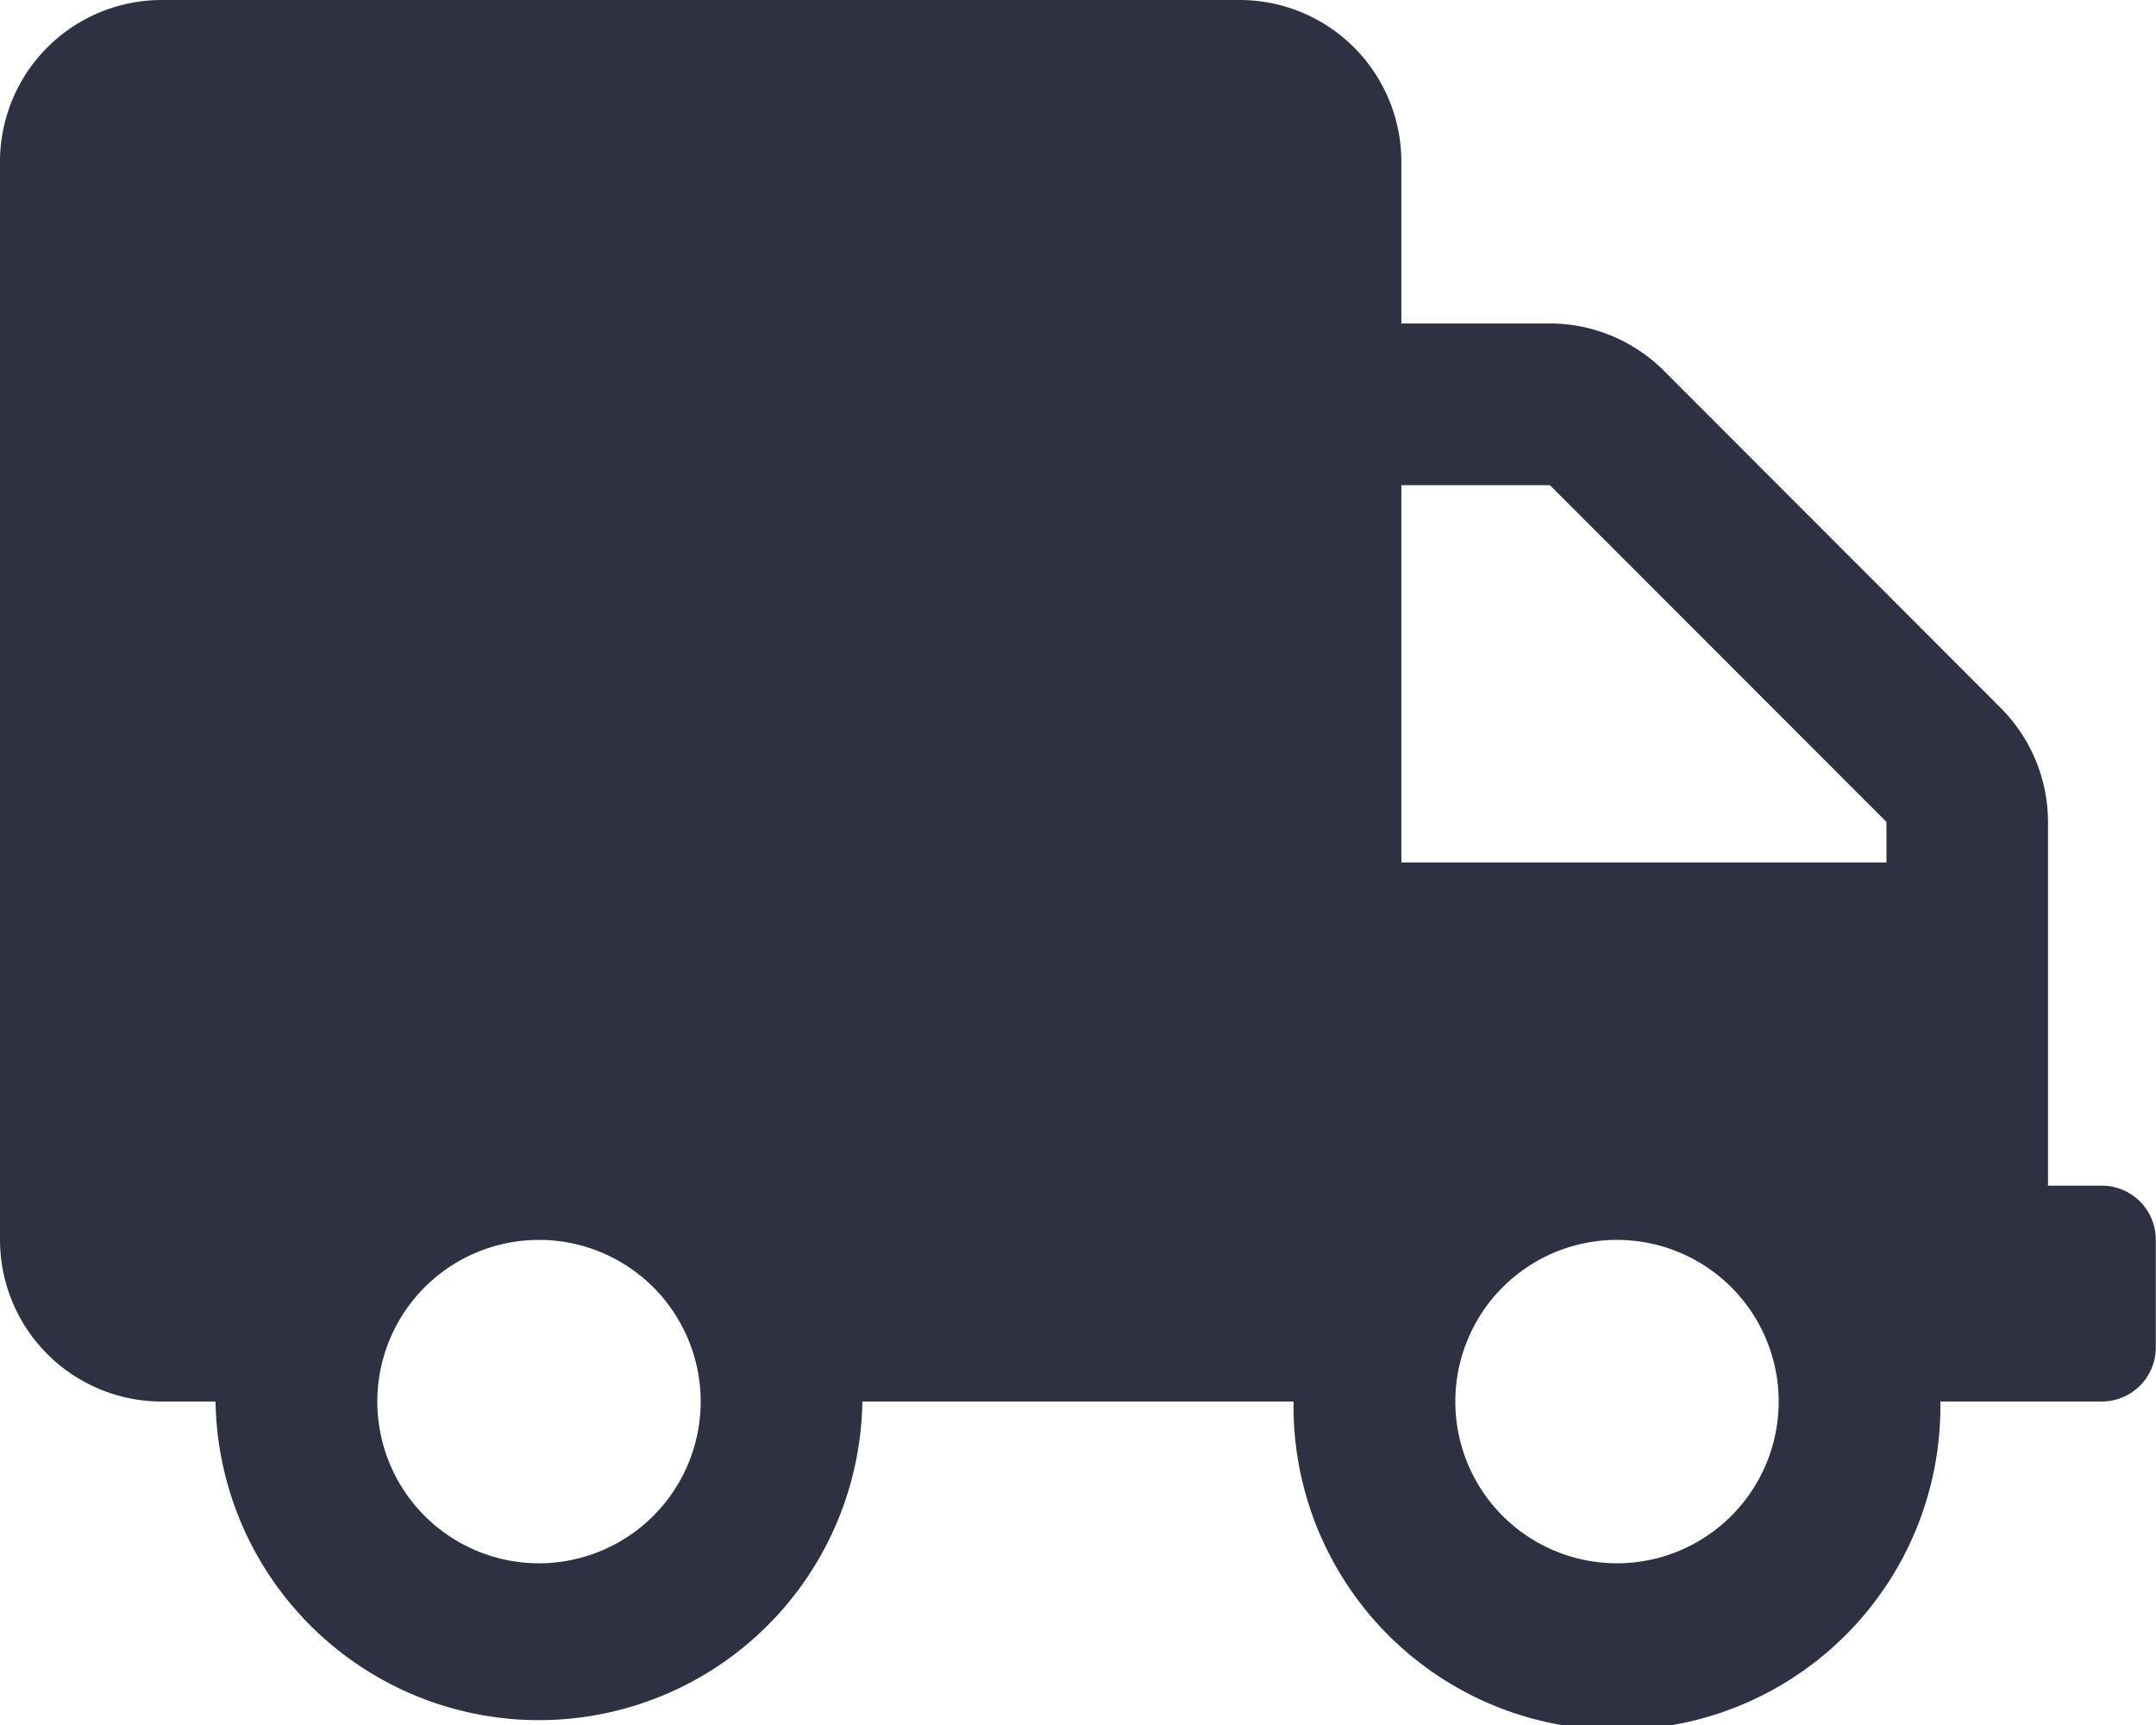 <svg xmlns="http://www.w3.org/2000/svg" width="29.644" height="23.715" viewBox="0 0 29.644 23.715">
  <path id="Icon_awesome-truck" data-name="Icon awesome-truck" d="M28.9,16.3h-.741V11.3a2.223,2.223,0,0,0-.653-1.57L22.881,5.1a2.223,2.223,0,0,0-1.57-.653H19.268V2.223A2.224,2.224,0,0,0,17.045,0H2.223A2.224,2.224,0,0,0,0,2.223V17.045a2.224,2.224,0,0,0,2.223,2.223h.741a4.447,4.447,0,0,0,8.893,0h5.929a4.447,4.447,0,1,0,8.893,0H28.9a.743.743,0,0,0,.741-.741V17.045A.743.743,0,0,0,28.9,16.3ZM7.411,21.492a2.223,2.223,0,1,1,2.223-2.223A2.224,2.224,0,0,1,7.411,21.492Zm14.822,0a2.223,2.223,0,1,1,2.223-2.223A2.224,2.224,0,0,1,22.233,21.492Zm3.705-9.634h-6.67V6.67h2.043L25.938,11.3Z" fill="#2d3142"/>
</svg>
